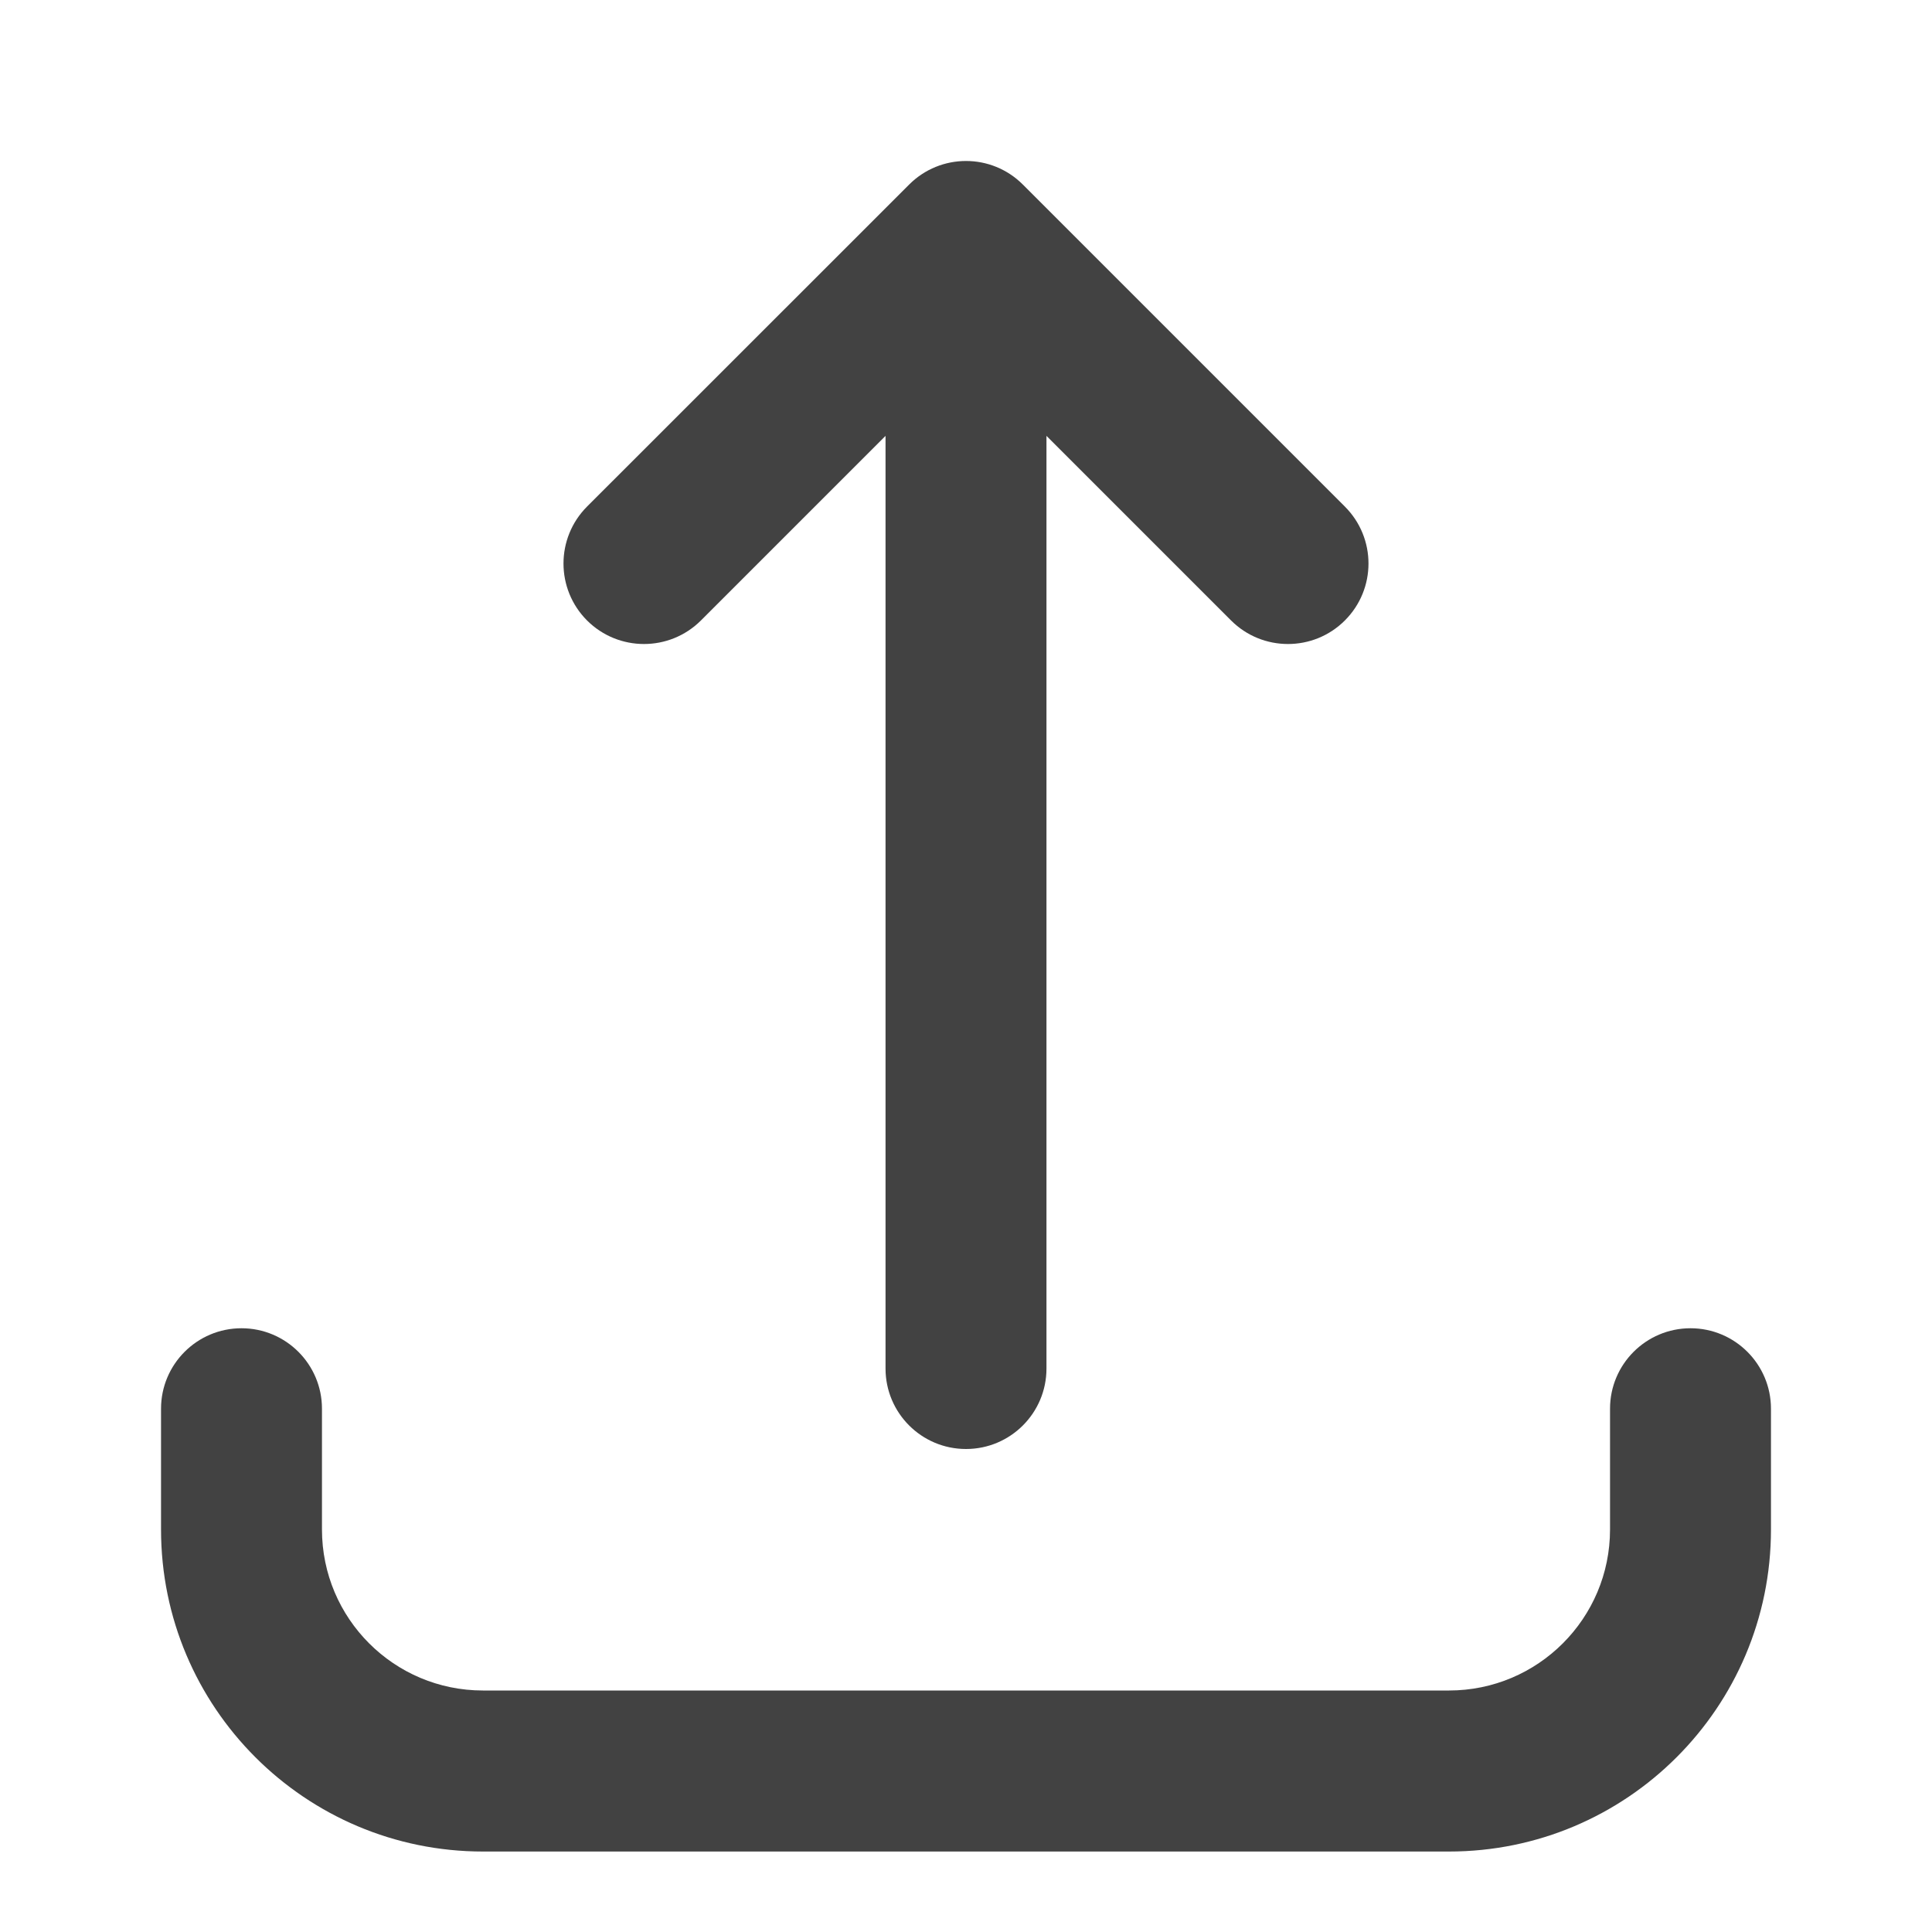 <svg width="20" height="20" viewBox="0 0 20 20" fill="none" xmlns="http://www.w3.org/2000/svg">
<g id="icon / upload">
<g id="icon">
<path d="M10.589 1.911C10.264 1.585 9.736 1.585 9.411 1.911L6.077 5.244C5.752 5.57 5.752 6.097 6.077 6.423C6.403 6.748 6.93 6.748 7.256 6.423L9.167 4.512V14.167C9.167 14.627 9.54 15 10 15C10.46 15 10.833 14.627 10.833 14.167V4.512L12.744 6.423C13.069 6.748 13.597 6.748 13.922 6.423C14.248 6.097 14.248 5.57 13.922 5.244L10.589 1.911Z" fill="#424242"/>
<path d="M3.333 14.583C3.333 14.123 2.96 13.75 2.5 13.75C2.04 13.75 1.667 14.123 1.667 14.583V15.833C1.667 17.674 3.159 19.167 5 19.167H15C16.841 19.167 18.333 17.674 18.333 15.833V14.583C18.333 14.123 17.96 13.75 17.5 13.75C17.04 13.75 16.667 14.123 16.667 14.583V15.833C16.667 16.754 15.92 17.5 15 17.5H5C4.079 17.5 3.333 16.754 3.333 15.833V14.583Z" fill="#424242"/>
</g>
</g>
</svg>
